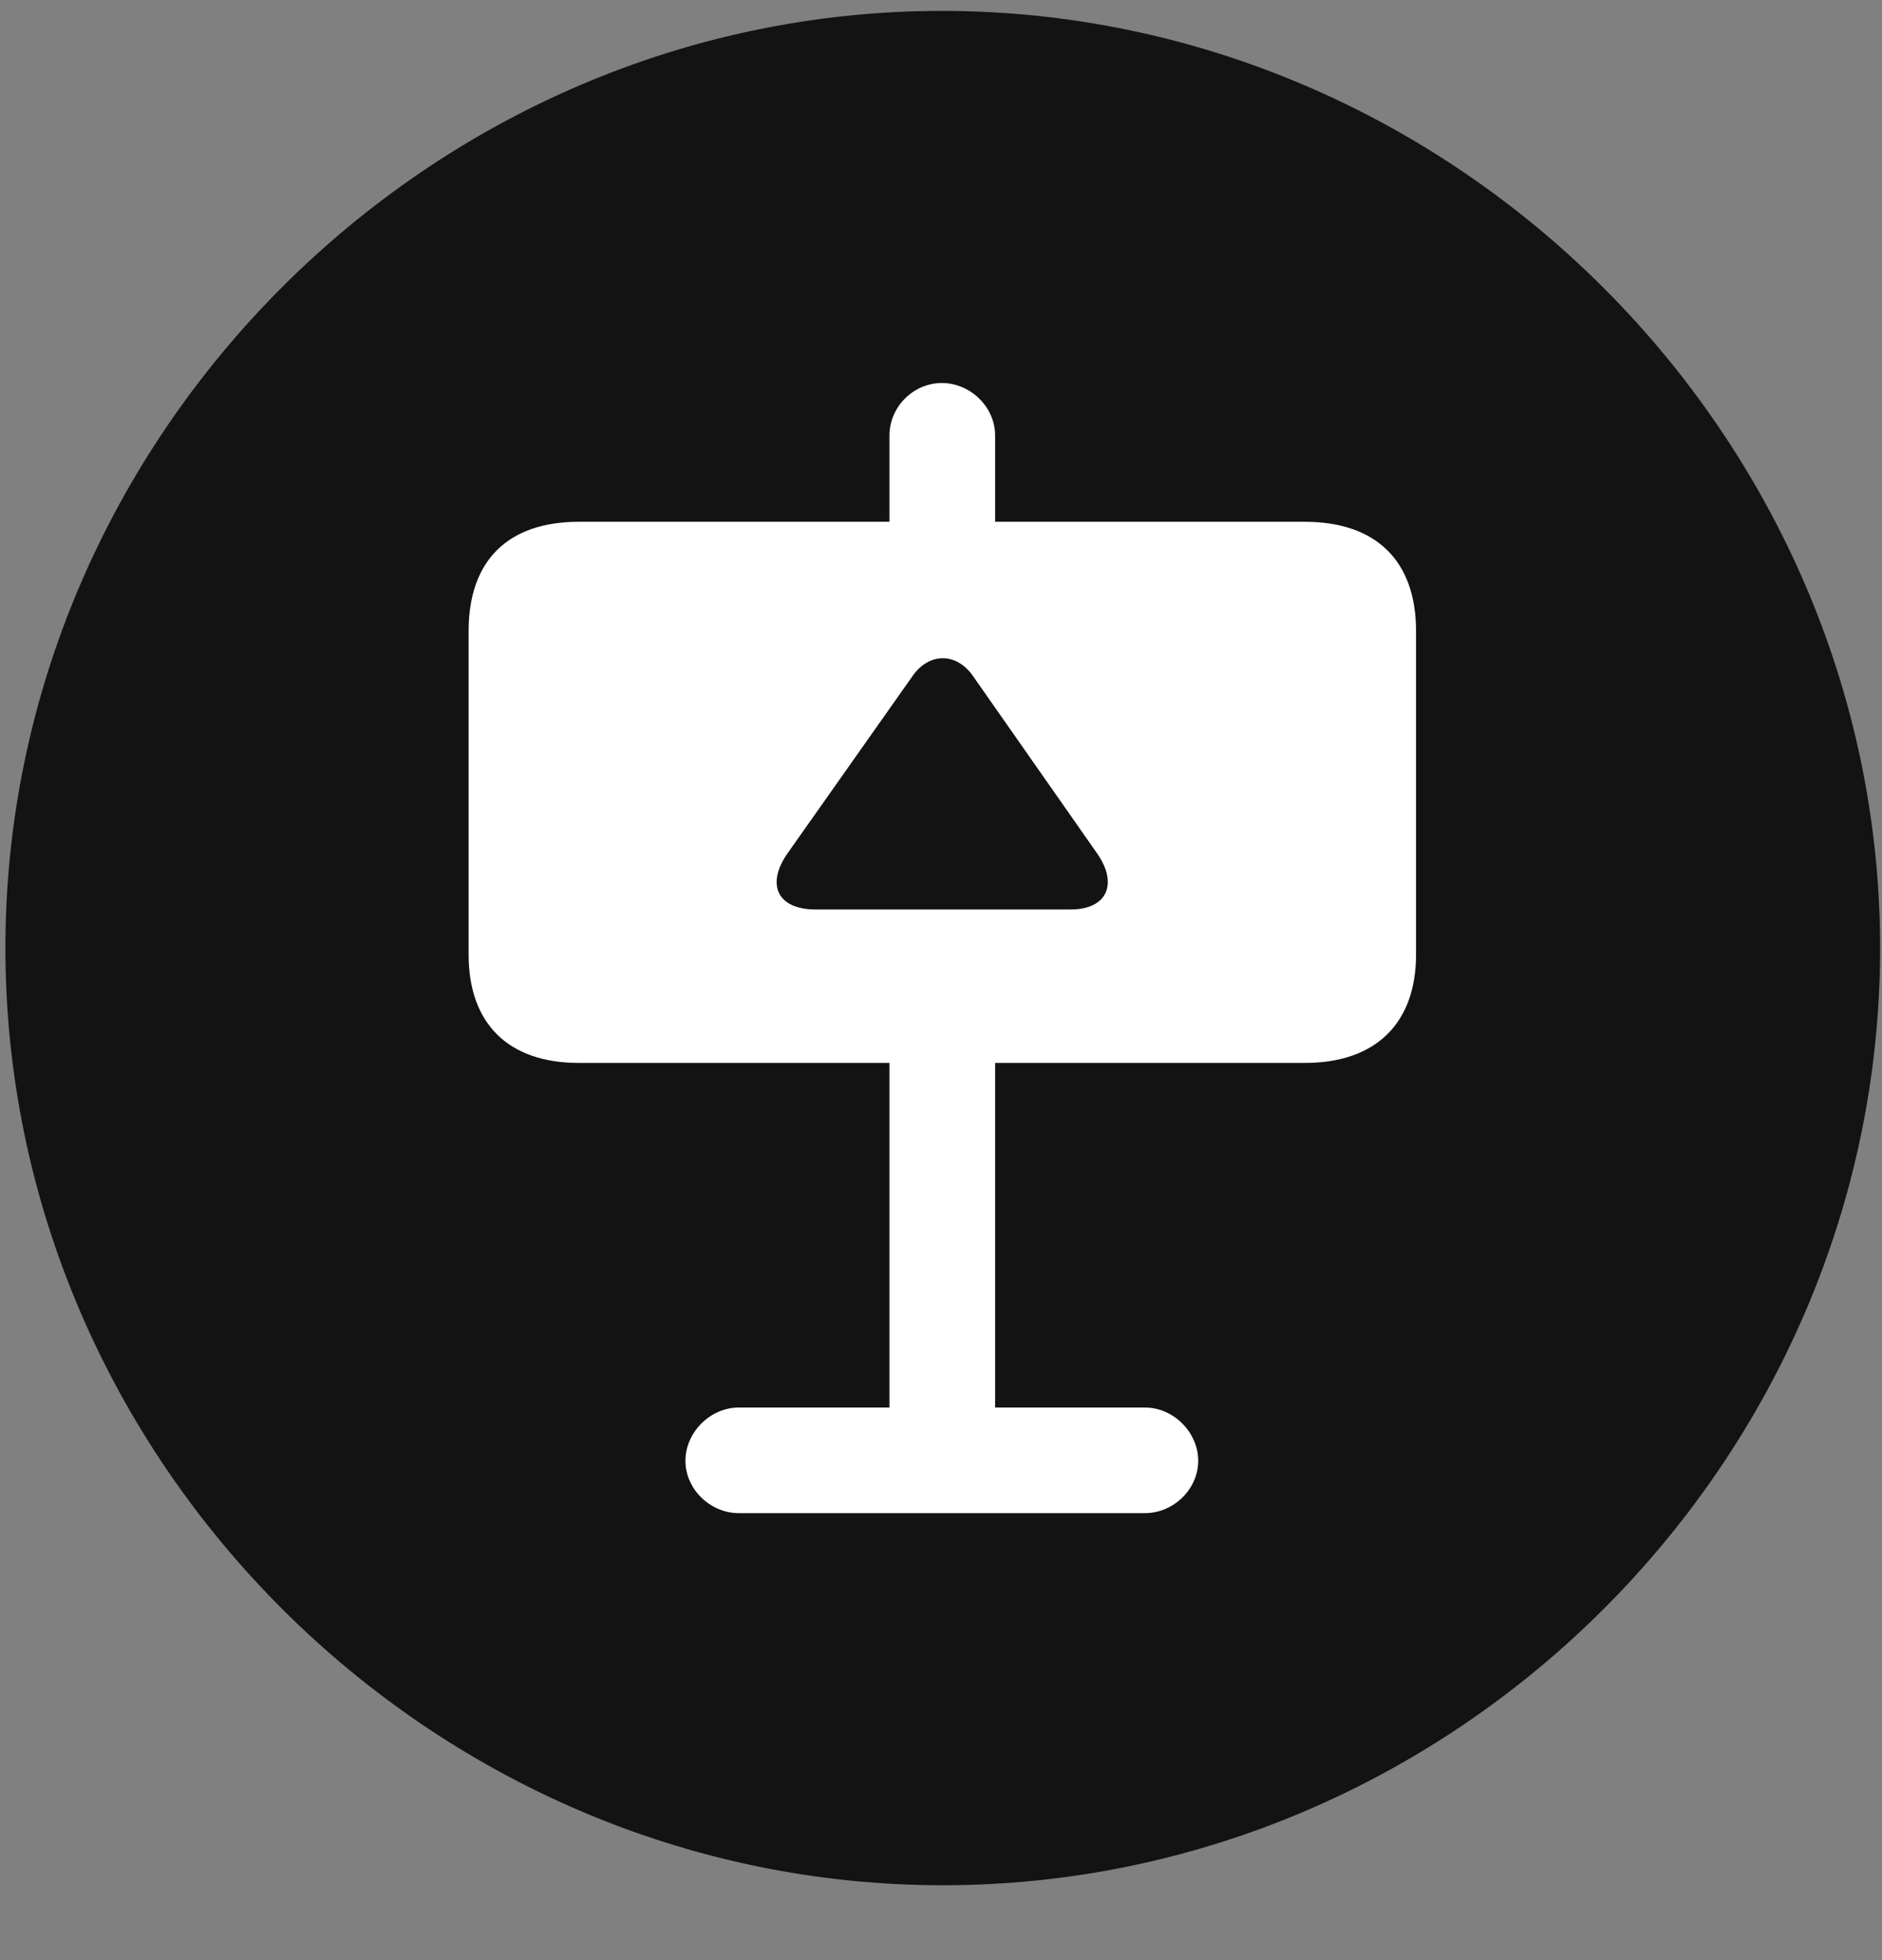 <svg width="24" height="25" viewBox="0 0 24 25" fill="none" xmlns="http://www.w3.org/2000/svg">
<rect x="0" y="0" width="24" height="25" fill="#808080" stroke="none"/>
<g clip-path="url(#clip0_2207_12522)">
<path d="M12.022 24.045C18.561 24.045 23.976 18.631 23.976 12.092C23.976 5.565 18.55 0.139 12.011 0.139C5.483 0.139 0.069 5.565 0.069 12.092C0.069 18.631 5.495 24.045 12.022 24.045Z" fill="black" fill-opacity="0.85"/>
<path d="M5.976 12.174V8.049C5.976 7.147 6.479 6.655 7.382 6.655H11.343V5.553C11.343 5.19 11.647 4.885 12.011 4.885C12.374 4.885 12.69 5.19 12.69 5.553V6.655H16.64C17.542 6.655 18.058 7.147 18.058 8.049V12.174C18.058 13.053 17.542 13.557 16.64 13.557H12.69V17.952H14.601C14.964 17.952 15.28 18.268 15.28 18.631C15.28 18.995 14.964 19.299 14.601 19.299H9.421C9.058 19.299 8.741 18.995 8.741 18.631C8.741 18.268 9.058 17.952 9.421 17.952H11.343V13.557H7.382C6.479 13.557 5.976 13.053 5.976 12.174ZM10.042 10.885C9.772 11.272 9.901 11.6 10.405 11.6H13.651C14.12 11.6 14.261 11.272 13.991 10.885L12.409 8.624C12.198 8.319 11.847 8.319 11.636 8.624L10.042 10.885Z" fill="white"/>
</g>
<defs>
<clipPath id="clip0_2207_12522">
<rect width="23.906" height="23.918" fill="white" transform="translate(0.069 0.127)"/>
</clipPath>
</defs>
</svg>
